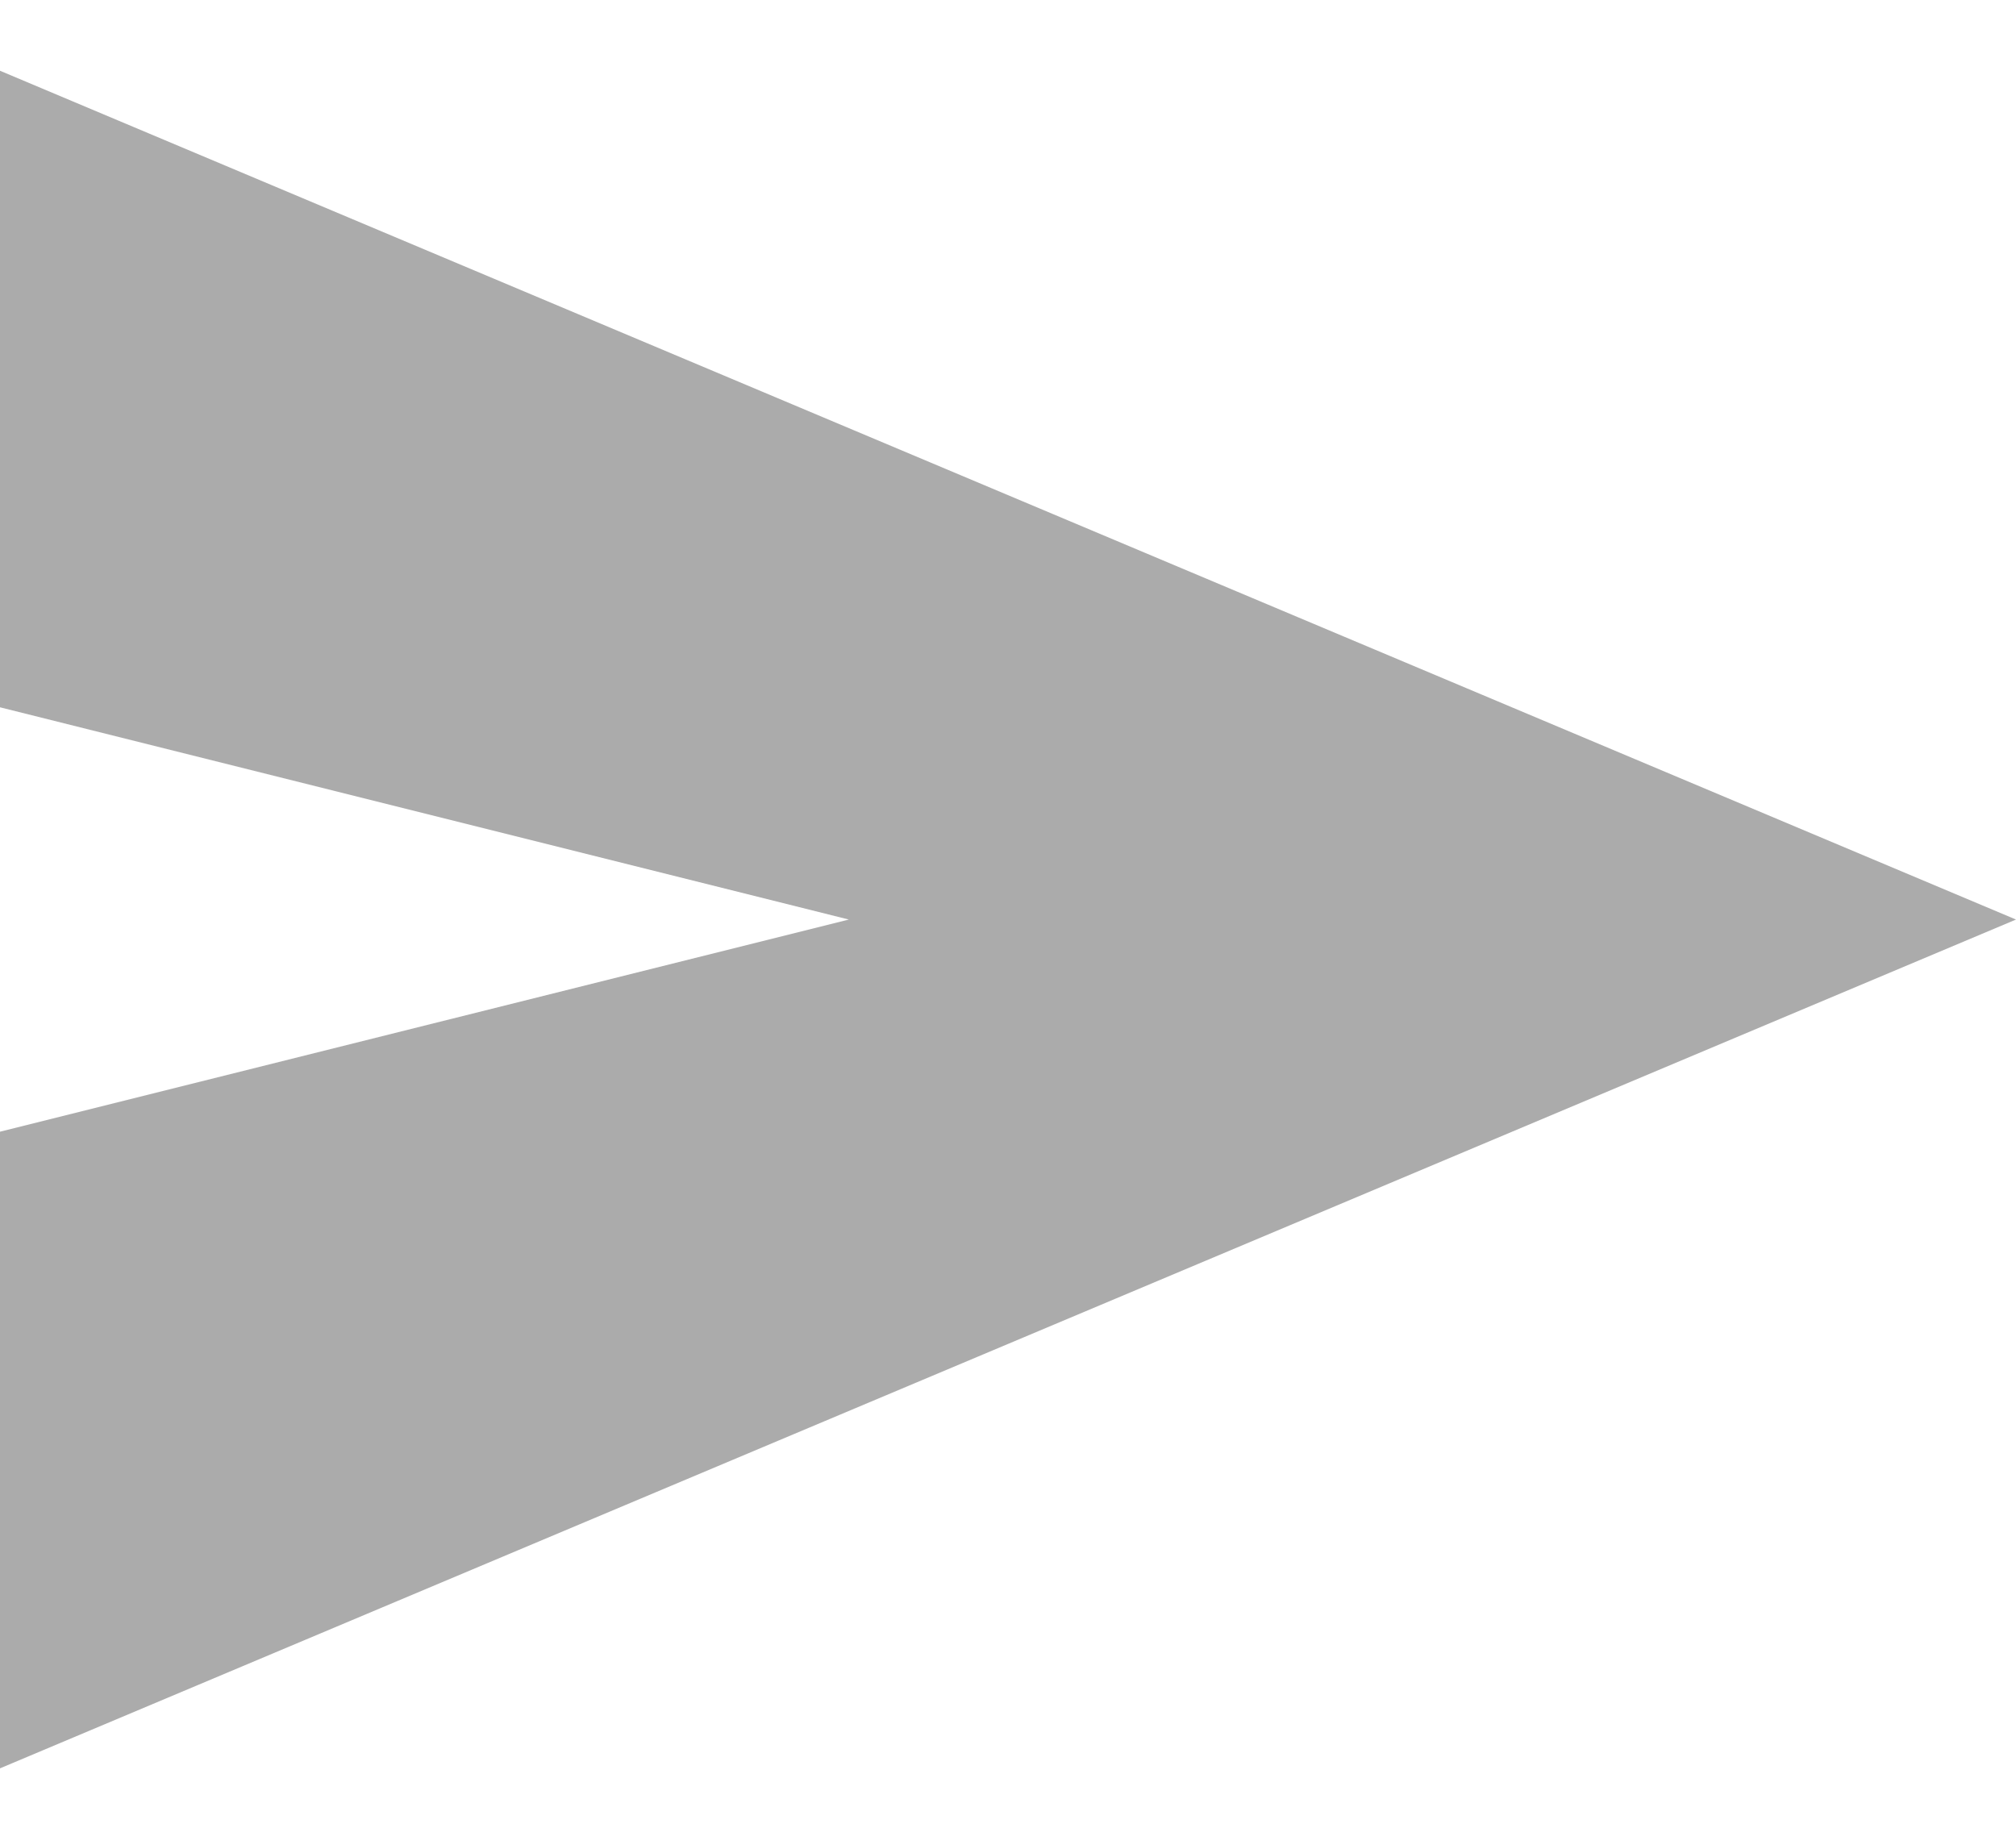 <svg width="21" height="19" viewBox="0 0 21 19" fill="none" xmlns="http://www.w3.org/2000/svg">
<path id="Vector" d="M0 18.421V11.789L8.842 9.579L0 7.368V0.737L21 9.579L0 18.421Z" fill="#ABABAB"/>
</svg>
